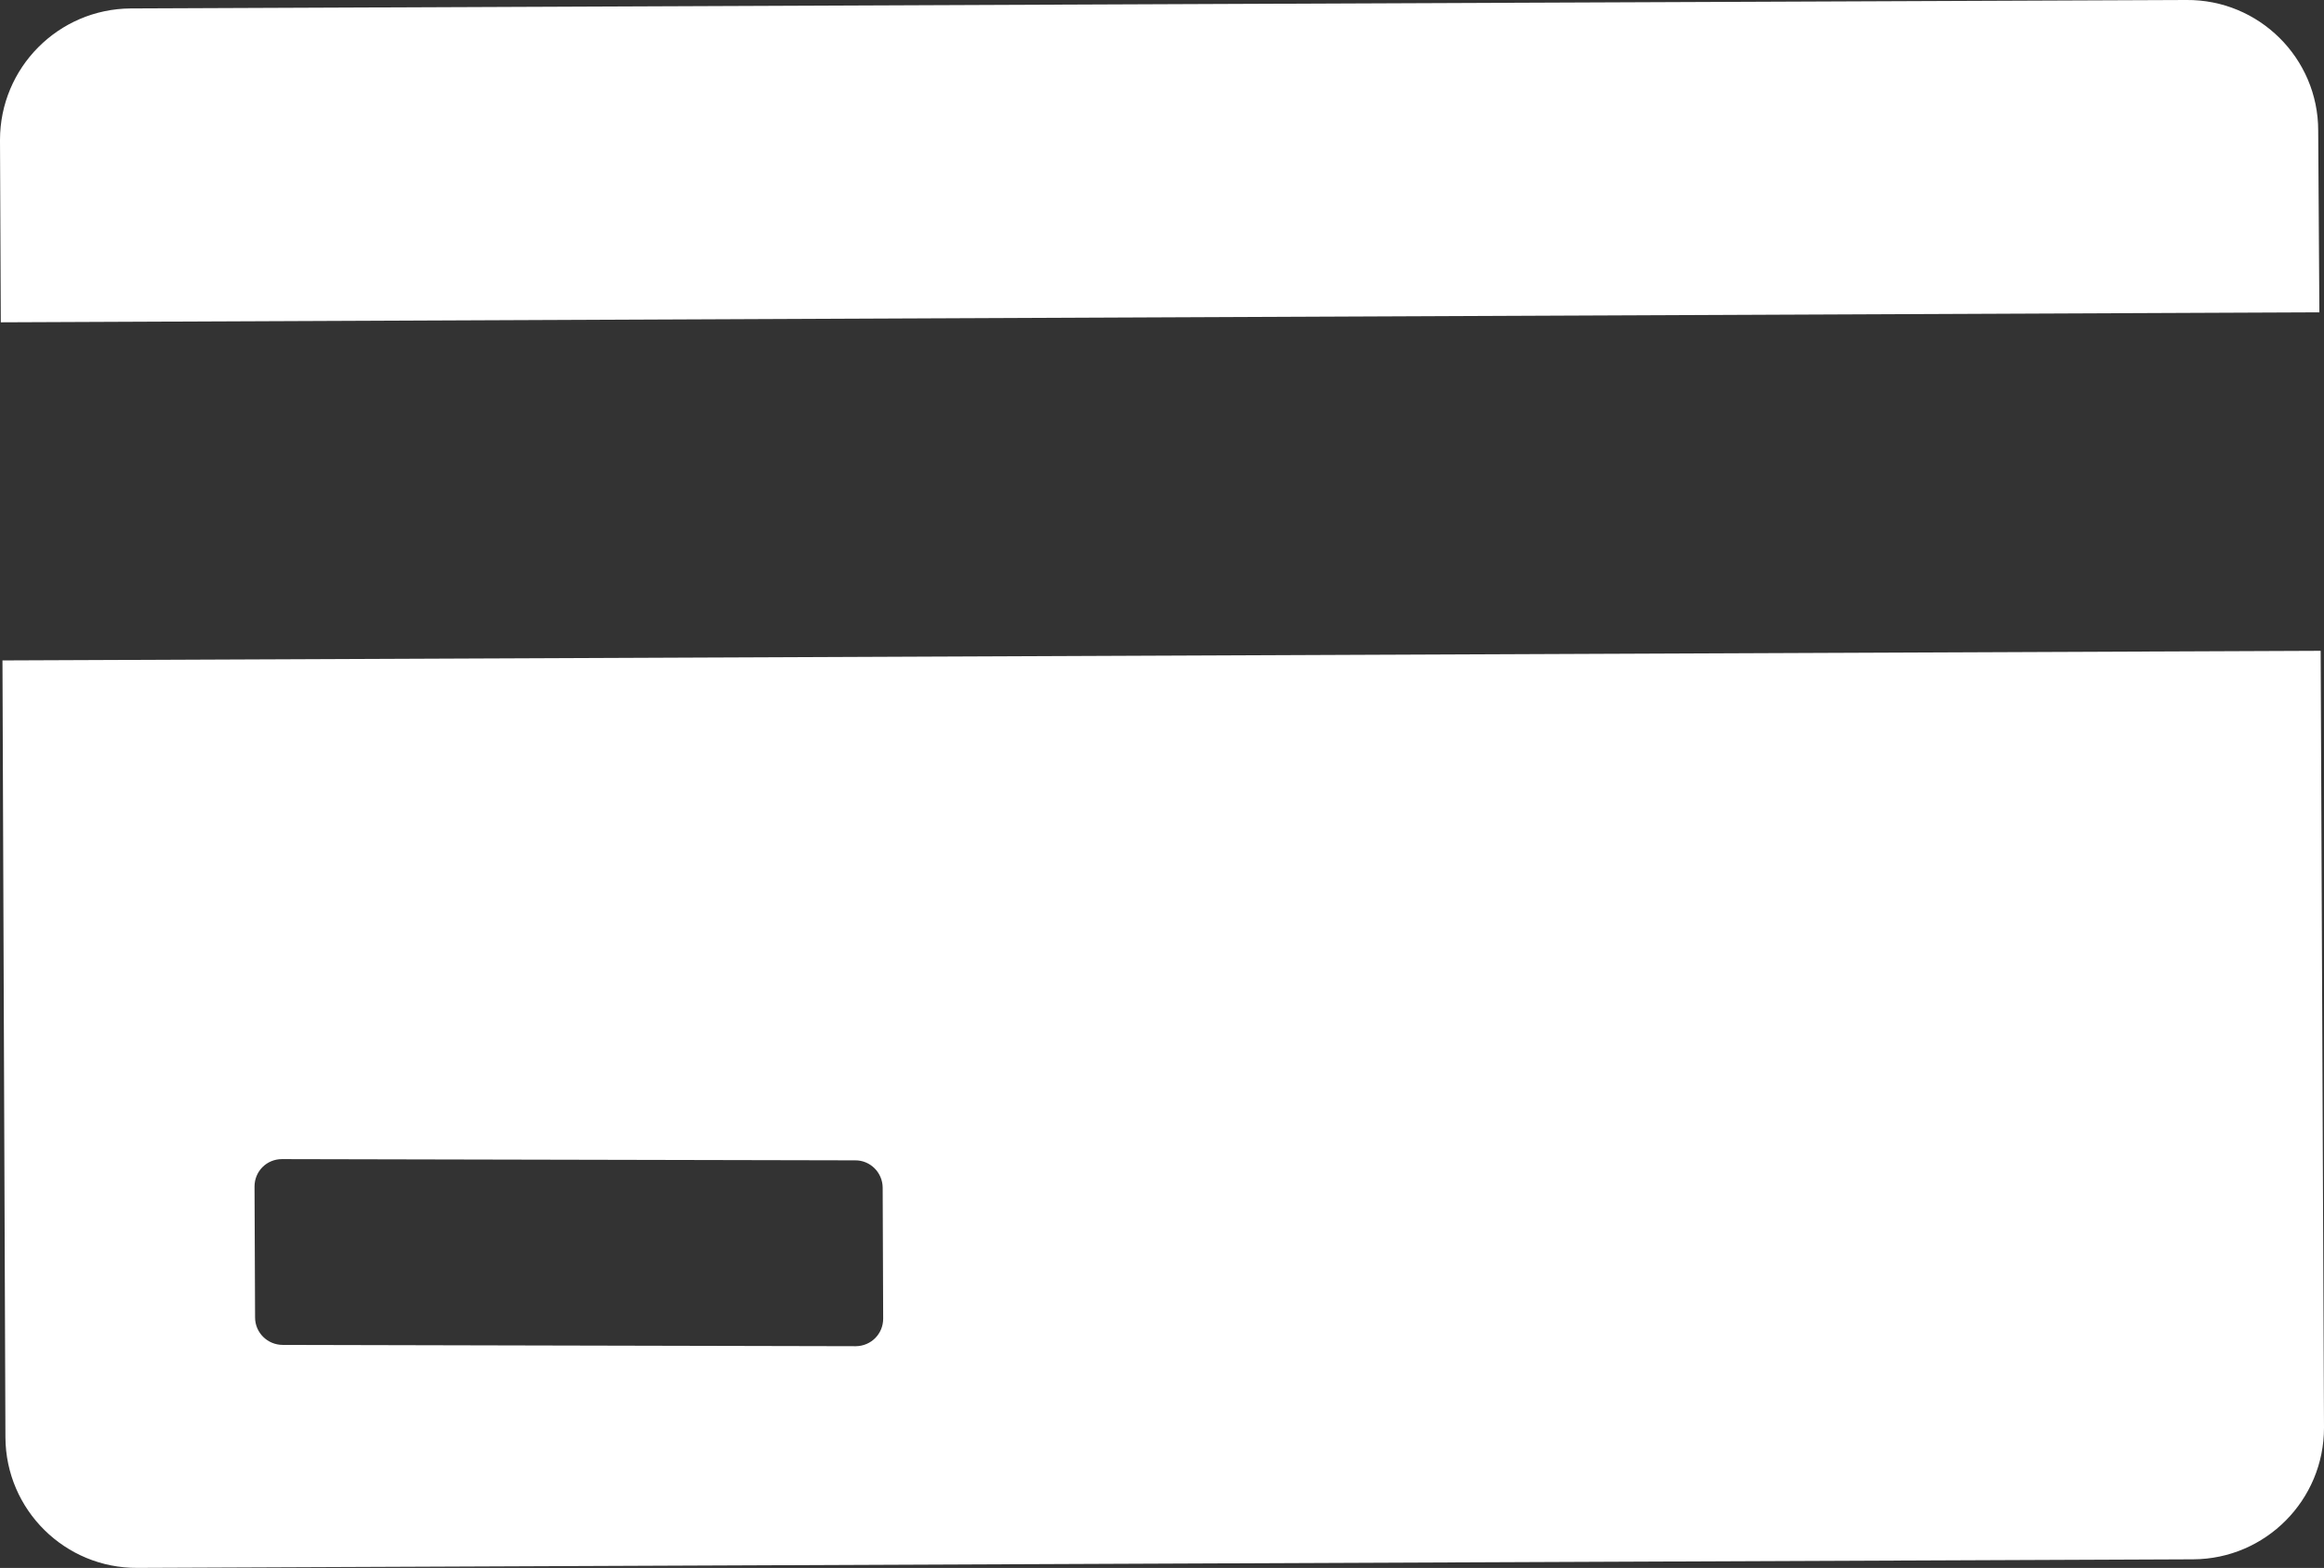 <?xml version="1.0" encoding="utf-8"?>
<!-- Generator: Adobe Illustrator 16.0.0, SVG Export Plug-In . SVG Version: 6.00 Build 0)  -->
<!DOCTYPE svg PUBLIC "-//W3C//DTD SVG 1.1//EN" "http://www.w3.org/Graphics/SVG/1.1/DTD/svg11.dtd">
<svg version="1.1" id="Layer_1" xmlns="http://www.w3.org/2000/svg" xmlns:xlink="http://www.w3.org/1999/xlink" x="0px" y="0px"
	 width="37.682px" height="25.427px" viewBox="23.909 27.446 37.682 25.427" enable-background="new 23.909 27.446 37.682 25.427"
	 xml:space="preserve">
<rect x="23.909" y="27.446" width="37.682" height="25.427" fill="#333333" stroke="none"/>
<g>
	<g>
		<g>
			<path fill="#FFFFFF" d="M61.516,32.511l-0.019-2.949c0-1.173-0.961-2.126-2.137-2.116l-33.332,0.137
				c-1.174,0.008-2.119,0.963-2.119,2.133l0.013,2.957L61.516,32.511z"/>
			<path fill="#FFFFFF" d="M23.949,38.156l0.048,12.598c0.005,1.176,0.965,2.126,2.141,2.118l33.332-0.139
				c1.175-0.005,2.123-0.963,2.121-2.136L61.537,38L23.949,38.156z M38.229,48.83c0,0.247-0.195,0.444-0.443,0.447l-9.292-0.021
				c-0.247,0-0.449-0.198-0.449-0.445l-0.009-2.123c0-0.248,0.197-0.445,0.445-0.445l9.292,0.02
				c0.245-0.003,0.446,0.196,0.448,0.443L38.229,48.83z"/>
		</g>
	</g>
</g>
</svg>
